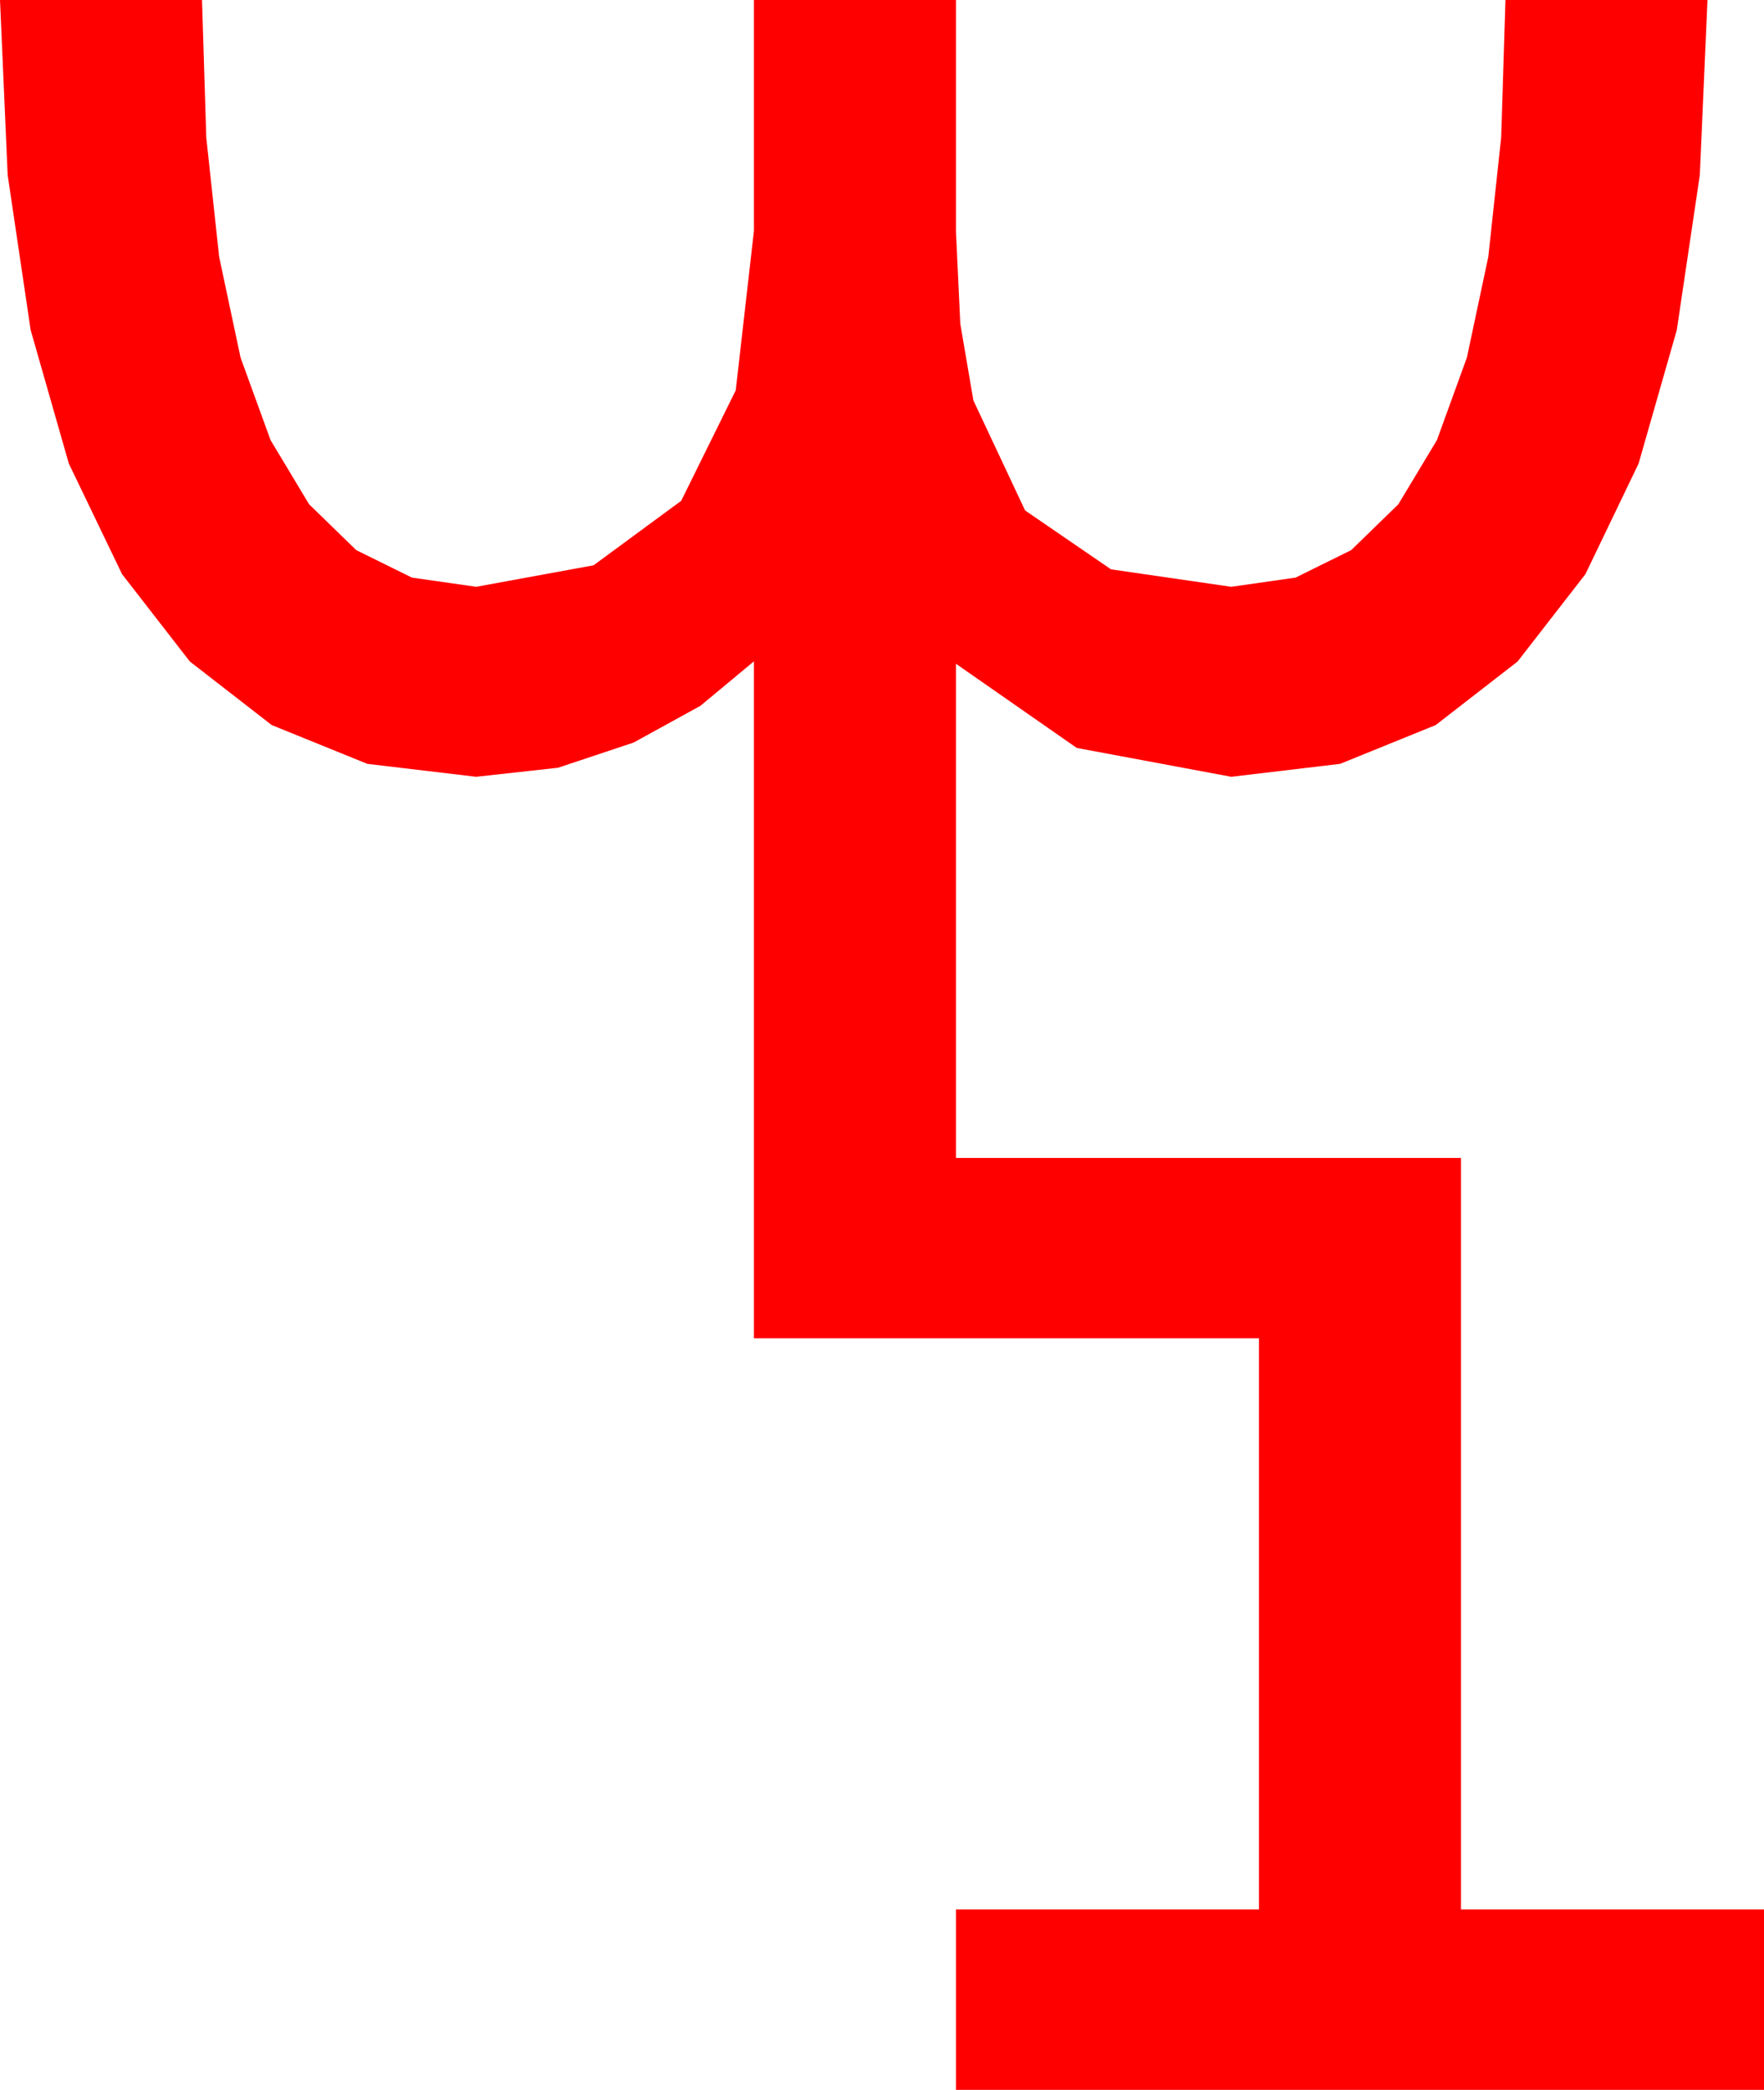 <?xml version="1.0" encoding="utf-8"?>
<!DOCTYPE svg PUBLIC "-//W3C//DTD SVG 1.1//EN" "http://www.w3.org/Graphics/SVG/1.1/DTD/svg11.dtd">
<svg width="42.979" height="50.918" xmlns="http://www.w3.org/2000/svg" xmlns:xlink="http://www.w3.org/1999/xlink" xmlns:xml="http://www.w3.org/XML/1998/namespace" version="1.1">
  <g>
    <g>
      <path style="fill:#FF0000;fill-opacity:1" d="M0,0L4.922,0 5.026,3.351 5.339,6.255 5.861,8.712 6.592,10.723 7.531,12.286 8.679,13.403 10.036,14.073 11.602,14.297 14.462,13.773 16.597,12.202 17.926,9.51 18.369,5.625 18.369,0 23.291,0 23.291,5.625 23.397,7.888 23.716,9.756 24.976,12.437 27.07,13.872 30,14.297 31.566,14.073 32.922,13.403 34.07,12.286 35.01,10.723 35.74,8.712 36.262,6.255 36.575,3.351 36.68,0 41.602,0 41.415,4.266 40.854,8.042 39.924,11.294 38.628,13.989 36.976,16.117 34.98,17.666 32.651,18.611 30,18.926 26.235,18.223 23.291,16.172 23.291,28.213 35.596,28.213 35.596,46.523 42.979,46.523 42.979,50.918 23.291,50.918 23.291,46.523 30.674,46.523 30.674,32.607 18.369,32.607 18.369,16.113 17.065,17.197 15.439,18.091 13.594,18.706 11.602,18.926 8.95,18.611 6.621,17.666 4.625,16.117 2.974,13.989 1.677,11.294 0.747,8.042 0.187,4.266 0,0z" />
    </g>
  </g>
</svg>